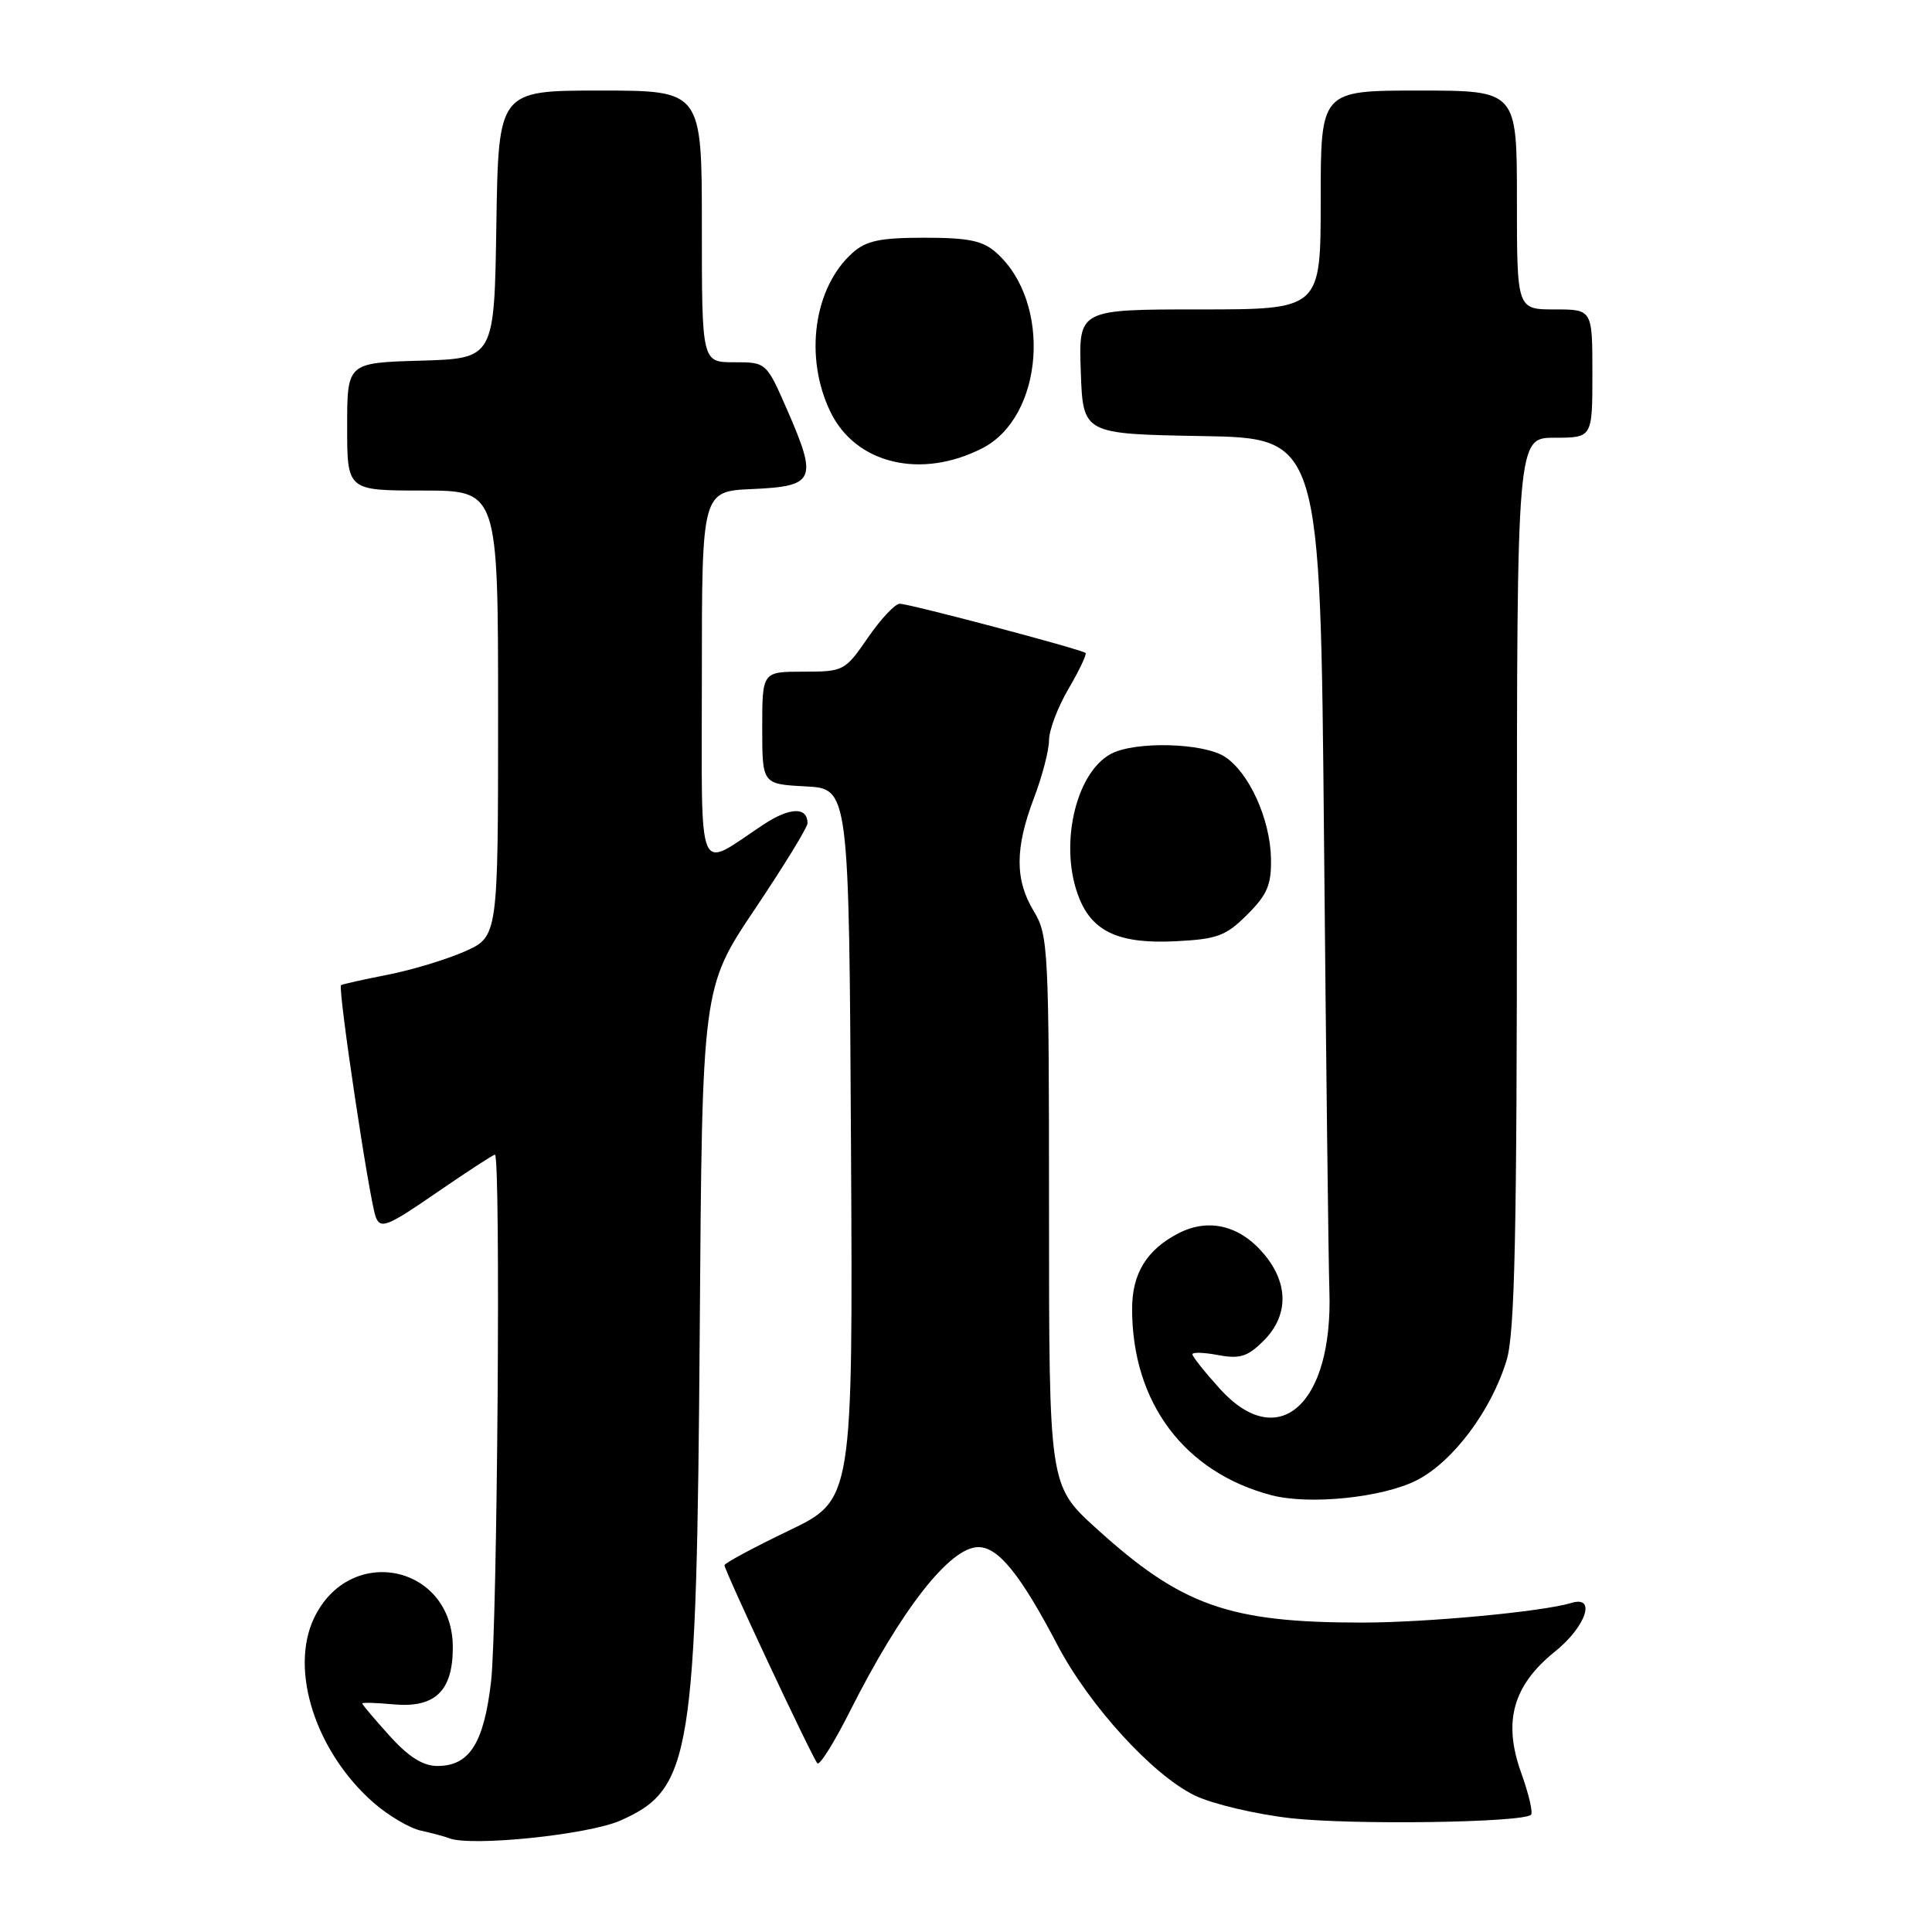 <?xml version="1.0" encoding="UTF-8" standalone="no"?>
<!DOCTYPE svg PUBLIC "-//W3C//DTD SVG 1.1//EN" "http://www.w3.org/Graphics/SVG/1.1/DTD/svg11.dtd" >
<svg xmlns="http://www.w3.org/2000/svg" xmlns:xlink="http://www.w3.org/1999/xlink" version="1.1" viewBox="0 0 256 256">
 <g >
 <path fill="currentColor"
d=" M 82.21 241.23 C 91.63 237.06 92.31 232.83 92.72 176.19 C 93.04 130.87 93.04 130.87 100.02 120.47 C 103.86 114.75 107.00 109.63 107.00 109.09 C 107.00 106.89 104.67 106.95 101.19 109.24 C 92.16 115.20 93.00 117.21 93.00 89.58 C 93.00 65.09 93.00 65.09 99.74 64.80 C 107.98 64.43 108.35 63.60 104.36 54.44 C 101.55 48.00 101.55 48.00 97.28 48.00 C 93.00 48.00 93.00 48.00 93.00 30.00 C 93.00 12.00 93.00 12.00 79.52 12.00 C 66.05 12.00 66.05 12.00 65.77 29.75 C 65.50 47.50 65.50 47.50 55.75 47.79 C 46.00 48.07 46.00 48.07 46.00 56.54 C 46.00 65.00 46.00 65.00 56.00 65.00 C 66.00 65.00 66.00 65.00 66.00 94.56 C 66.00 124.11 66.00 124.11 61.56 126.08 C 59.11 127.16 54.50 128.55 51.31 129.17 C 48.11 129.80 45.36 130.41 45.19 130.54 C 44.73 130.90 48.97 159.22 49.80 161.29 C 50.43 162.88 51.37 162.50 57.84 158.04 C 61.87 155.27 65.35 153.00 65.58 153.00 C 66.37 153.00 65.91 215.50 65.07 222.80 C 64.12 230.99 62.21 234.00 57.96 234.00 C 56.05 234.00 54.15 232.81 51.62 230.00 C 49.63 227.80 48.00 225.87 48.00 225.72 C 48.00 225.57 49.82 225.62 52.05 225.83 C 57.62 226.36 60.00 224.11 60.00 218.30 C 60.00 207.34 46.33 204.46 41.60 214.43 C 38.34 221.31 41.83 232.13 49.48 238.85 C 51.44 240.57 54.27 242.24 55.77 242.57 C 57.27 242.90 58.95 243.35 59.50 243.57 C 62.38 244.72 77.94 243.12 82.21 241.23 Z  M 202.87 240.46 C 203.15 240.18 202.56 237.68 201.56 234.89 C 199.13 228.13 200.47 223.32 206.03 218.85 C 210.13 215.56 211.56 211.39 208.25 212.39 C 204.40 213.56 189.03 215.00 180.46 215.00 C 162.83 215.00 156.56 212.78 145.25 202.51 C 139.00 196.83 139.00 196.83 139.00 160.44 C 139.00 125.83 138.90 123.89 137.00 120.77 C 134.47 116.62 134.47 112.41 137.00 105.76 C 138.10 102.87 139.00 99.41 139.00 98.09 C 139.00 96.76 140.16 93.69 141.59 91.26 C 143.01 88.83 144.02 86.70 143.84 86.52 C 143.33 86.05 120.51 80.00 119.22 80.00 C 118.60 80.00 116.70 82.03 115.00 84.50 C 111.97 88.90 111.79 89.00 106.45 89.00 C 101.00 89.00 101.00 89.00 101.00 96.45 C 101.00 103.90 101.00 103.90 106.75 104.20 C 112.50 104.50 112.50 104.50 112.76 151.62 C 113.02 198.74 113.02 198.74 104.51 202.82 C 99.83 205.07 96.00 207.13 96.00 207.40 C 96.00 208.13 107.67 233.00 108.31 233.65 C 108.62 233.95 110.53 230.90 112.57 226.85 C 119.39 213.29 125.86 205.00 129.64 205.00 C 132.28 205.00 135.23 208.64 140.11 217.96 C 144.33 226.00 152.73 235.21 158.33 237.92 C 160.66 239.04 166.37 240.39 171.03 240.92 C 179.17 241.84 201.82 241.51 202.87 240.46 Z  M 187.73 196.14 C 192.54 193.68 197.63 186.88 199.64 180.21 C 200.72 176.61 201.00 163.64 201.00 116.84 C 201.00 58.00 201.00 58.00 206.00 58.00 C 211.00 58.00 211.00 58.00 211.00 49.50 C 211.00 41.00 211.00 41.00 206.00 41.00 C 201.00 41.00 201.00 41.00 201.00 26.50 C 201.00 12.00 201.00 12.00 188.00 12.00 C 175.00 12.00 175.00 12.00 175.00 26.50 C 175.00 41.00 175.00 41.00 158.96 41.00 C 142.92 41.00 142.92 41.00 143.21 49.25 C 143.50 57.50 143.50 57.50 159.22 57.78 C 174.95 58.05 174.95 58.05 175.44 111.28 C 175.71 140.55 176.03 167.43 176.15 171.00 C 176.66 186.11 169.39 192.61 161.62 184.00 C 159.63 181.80 158.00 179.75 158.00 179.45 C 158.00 179.15 159.55 179.20 161.44 179.56 C 164.30 180.09 165.33 179.76 167.44 177.65 C 170.76 174.33 170.77 170.07 167.47 166.15 C 164.28 162.36 160.13 161.36 156.13 163.43 C 151.93 165.61 150.00 168.77 150.01 173.47 C 150.02 185.87 156.95 195.11 168.50 198.13 C 173.52 199.44 183.22 198.44 187.73 196.14 Z  M 165.28 121.18 C 167.94 118.52 168.48 117.23 168.41 113.72 C 168.30 108.51 165.51 102.38 162.31 100.28 C 159.47 98.42 150.39 98.19 147.21 99.89 C 142.41 102.46 140.26 112.40 143.05 119.13 C 144.87 123.53 148.43 125.09 155.78 124.72 C 161.31 124.44 162.44 124.02 165.28 121.18 Z  M 130.15 59.40 C 138.31 55.24 139.41 40.08 132.03 33.50 C 130.23 31.89 128.38 31.50 122.50 31.50 C 116.62 31.50 114.77 31.89 112.97 33.50 C 107.82 38.09 106.53 47.34 110.04 54.58 C 113.37 61.47 122.04 63.55 130.15 59.40 Z "/>
</g>
</svg>